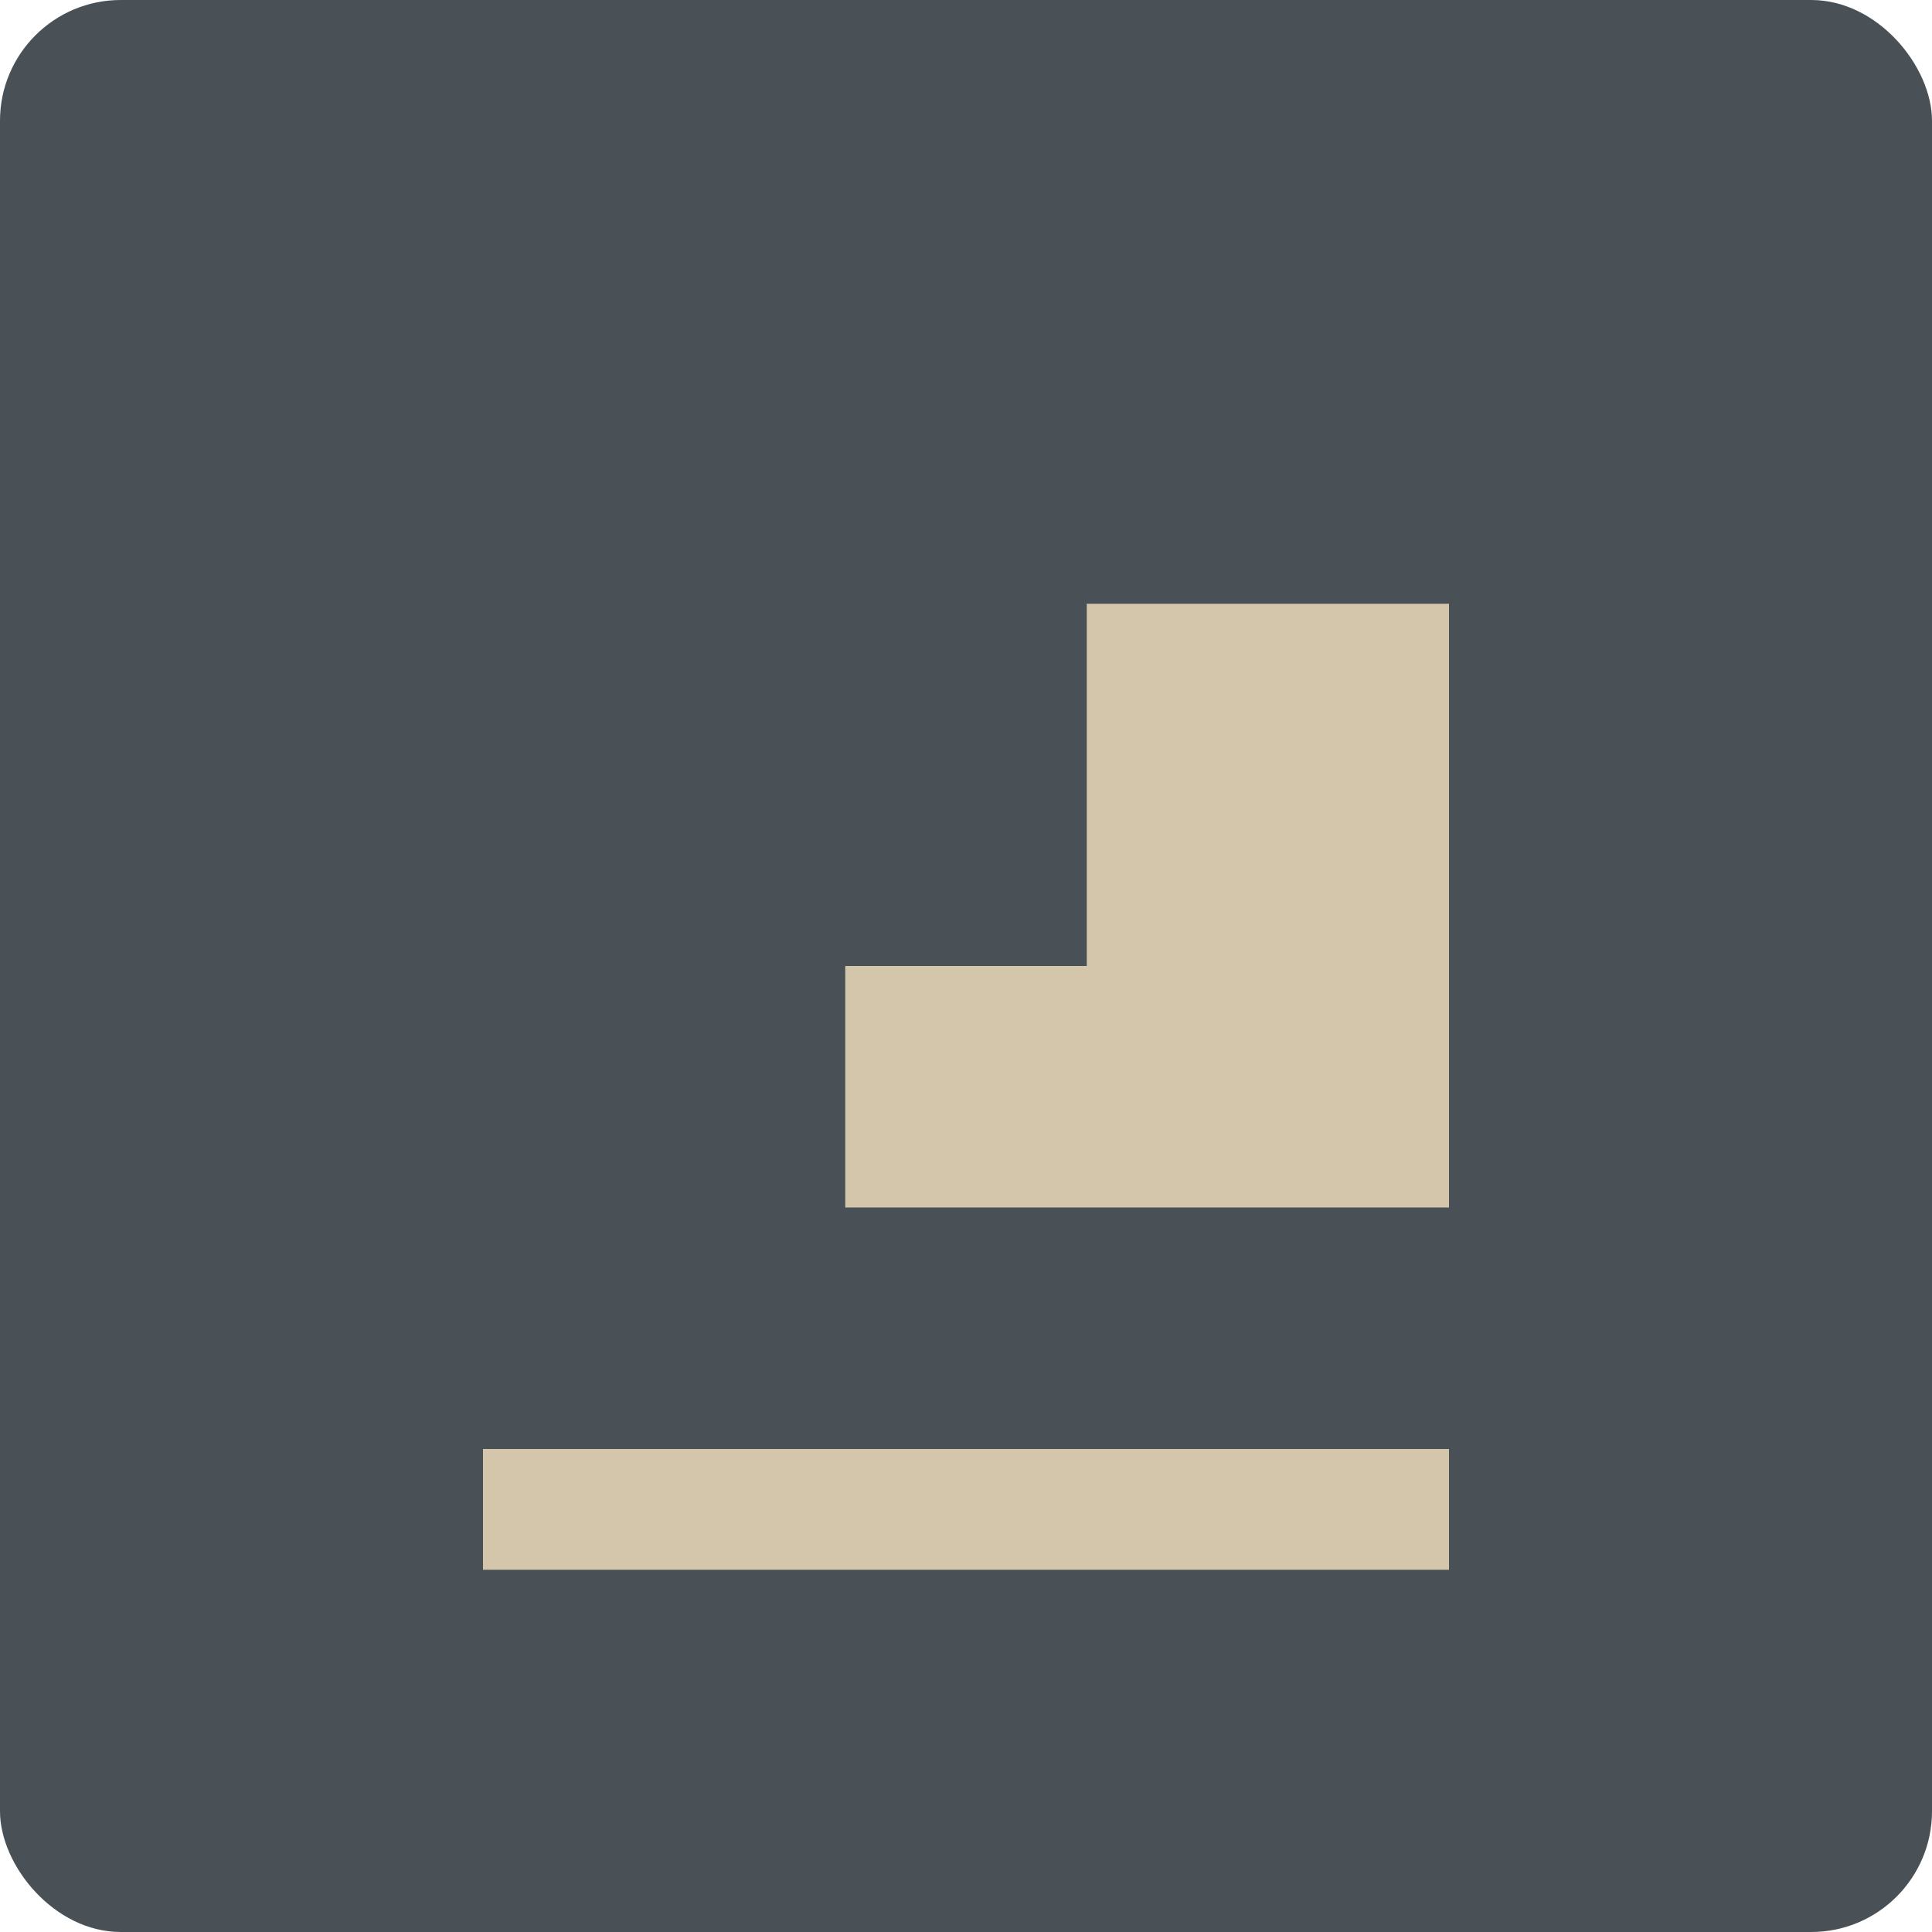 <svg xmlns="http://www.w3.org/2000/svg" width="16" height="16" version="1.1">
 <rect style="fill:#495156" width="16" height="16" x="0" y="0" rx="1" ry="1"/>
 <rect style="fill:#d3c6aa" width="8" height="1" x="4" y="12"/>
 <rect style="fill:#d3c6aa" width="5" height="5" x="7" y="5"/>
 <rect style="fill:#495156" width="5" height="5" x="4" y="3"/>
</svg>
